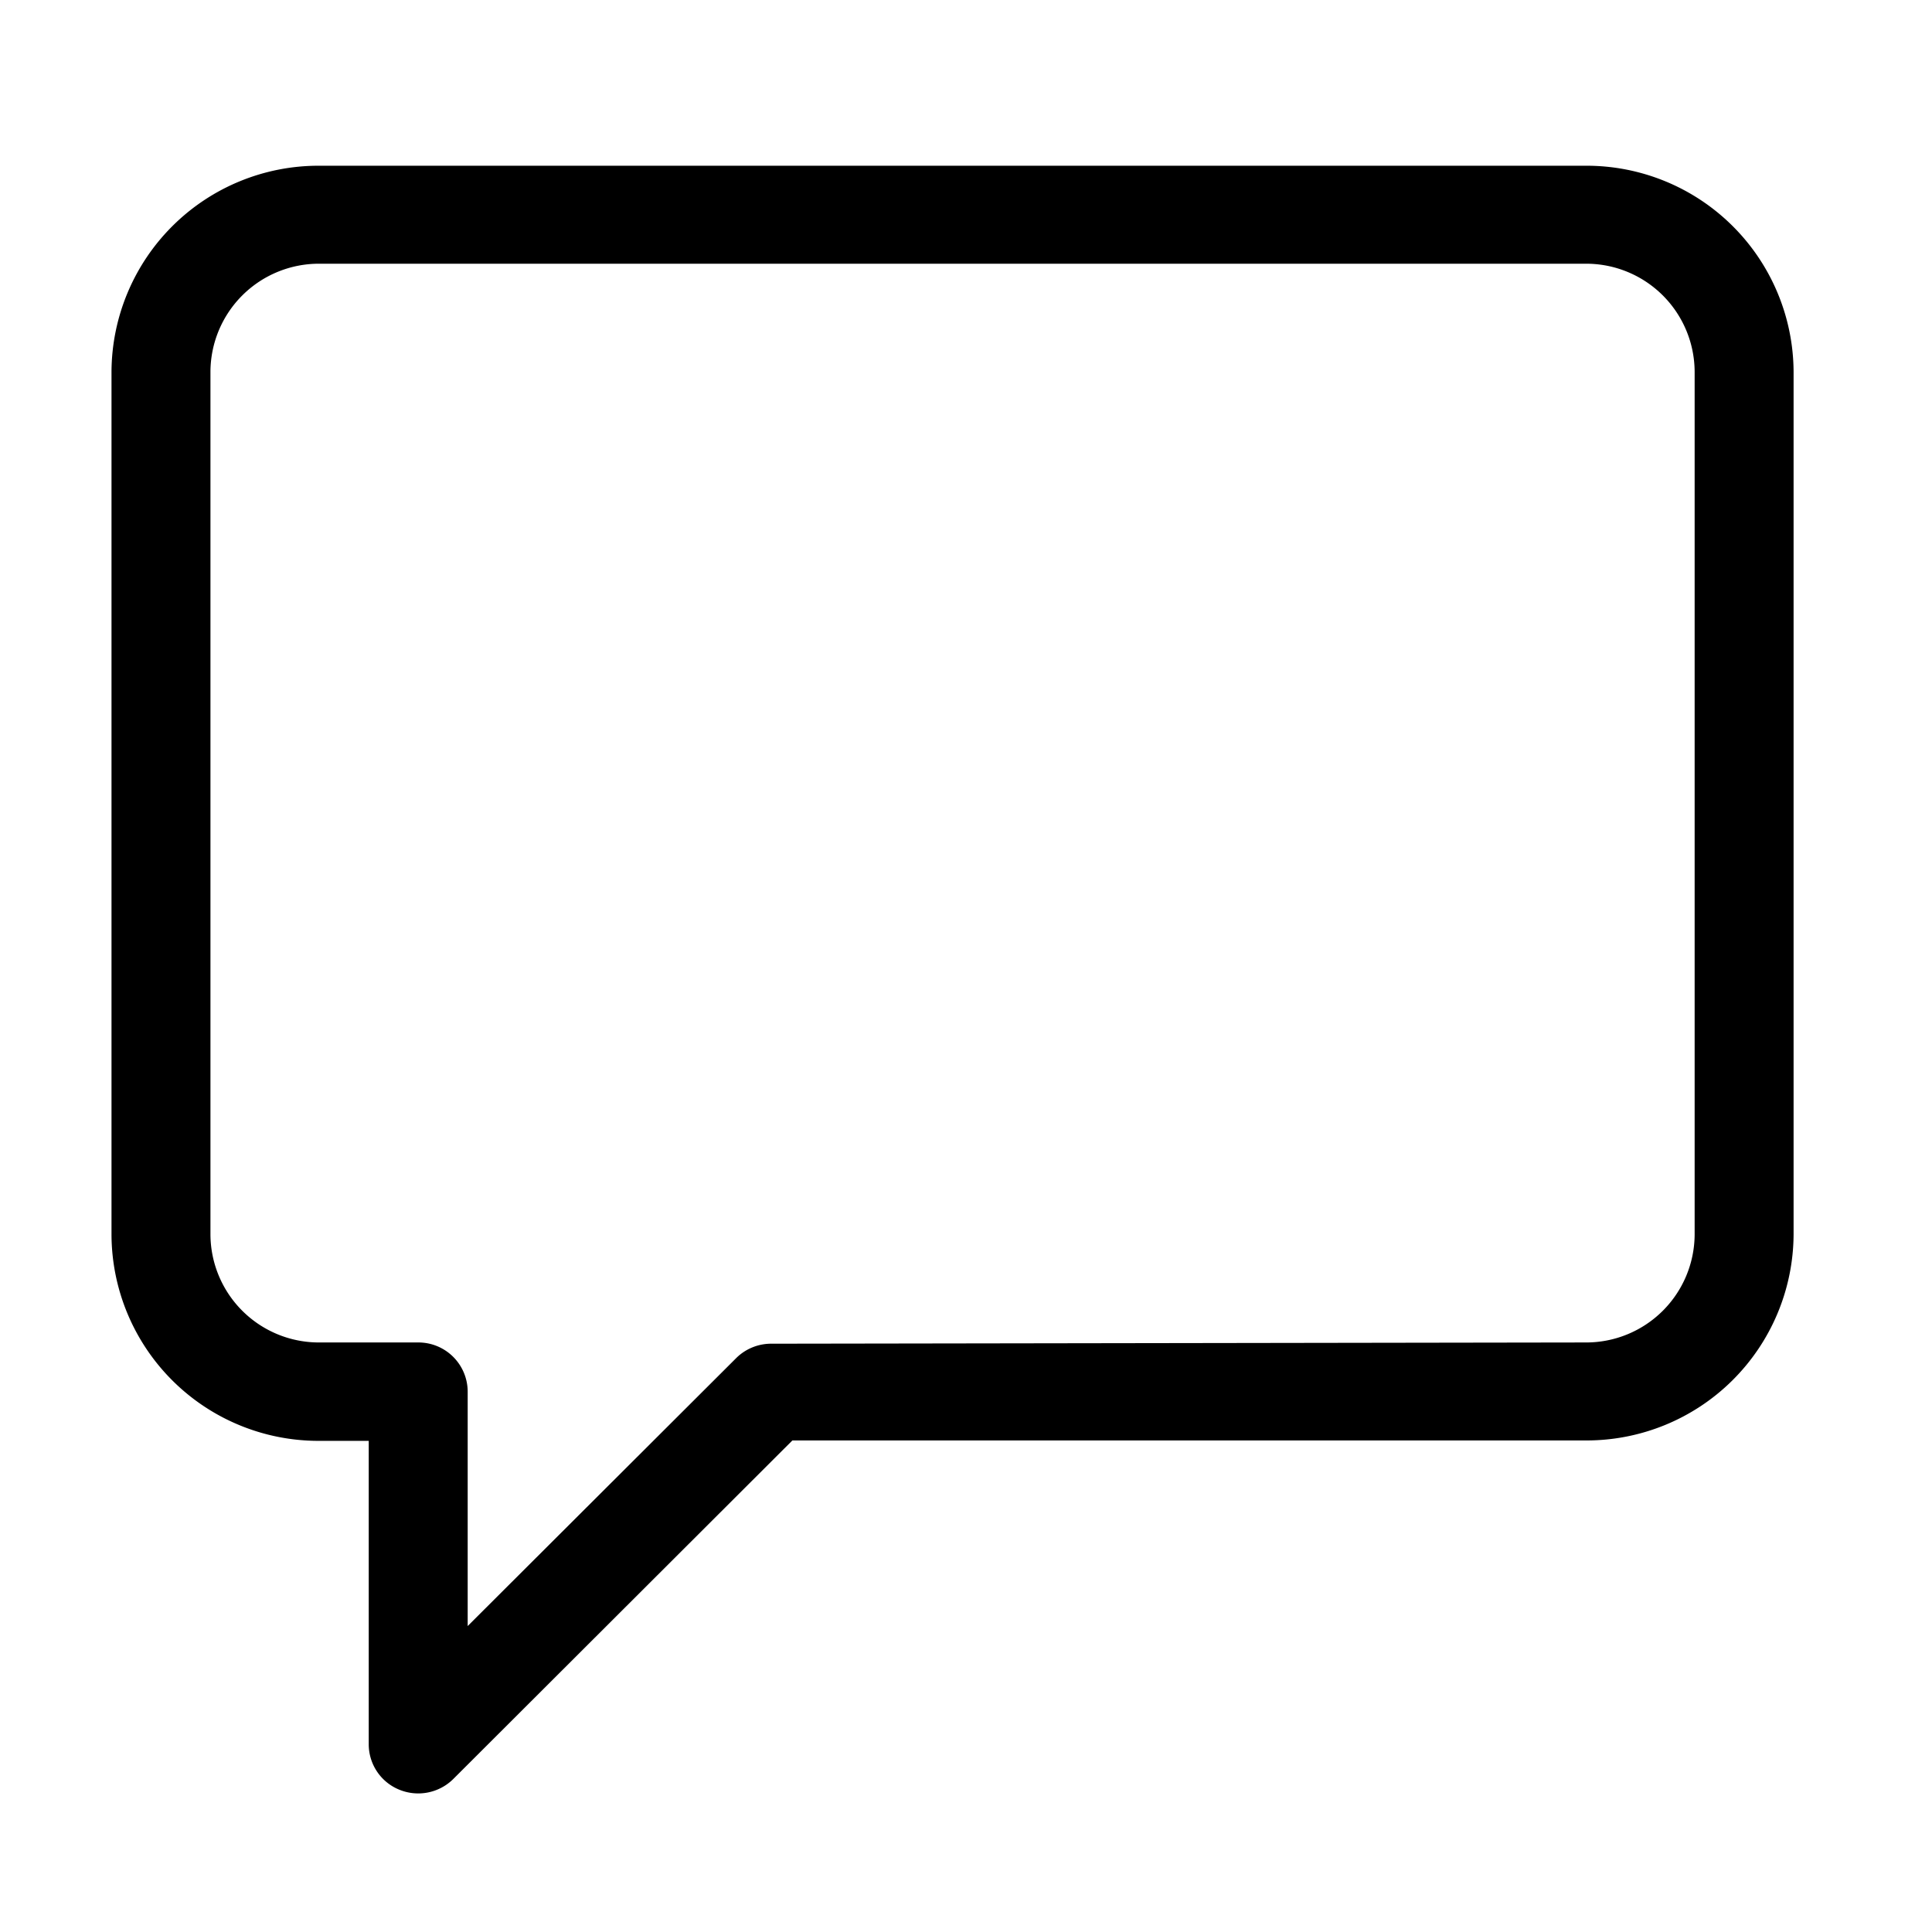 <svg id="구성_요소_8_430" data-name="구성 요소 8 – 430" xmlns="http://www.w3.org/2000/svg" width="14" height="14" viewBox="0 0 14 14">
  <g id="그룹_92" data-name="그룹 92">
    <rect id="사각형_154" data-name="사각형 154" width="14" height="14" fill="none"/>
    <g id="그룹_96" data-name="그룹 96" transform="translate(0.808 1.201)">
      <g id="그룹_21" data-name="그룹 21">
        <path id="패스_33" data-name="패스 33" d="M1.506,0h9.177a1.5,1.5,0,0,1,1.506,1.492V7.745a1.5,1.5,0,0,1-1.506,1.492H4.934L2.477,11.69a.361.361,0,0,1-.391.078.355.355,0,0,1-.222-.328v-2.2H1.506A1.5,1.5,0,0,1,0,7.745V1.492A1.5,1.5,0,0,1,1.506,0Zm9.177,8.527a.786.786,0,0,0,.789-.782V1.492a.786.786,0,0,0-.789-.782H1.506a.786.786,0,0,0-.789.782V7.745a.786.786,0,0,0,.789.782h.717a.357.357,0,0,1,.358.355v1.7l1.95-1.946a.36.36,0,0,1,.254-.1Z"/>
      </g>
    </g>
  </g>
</svg>
